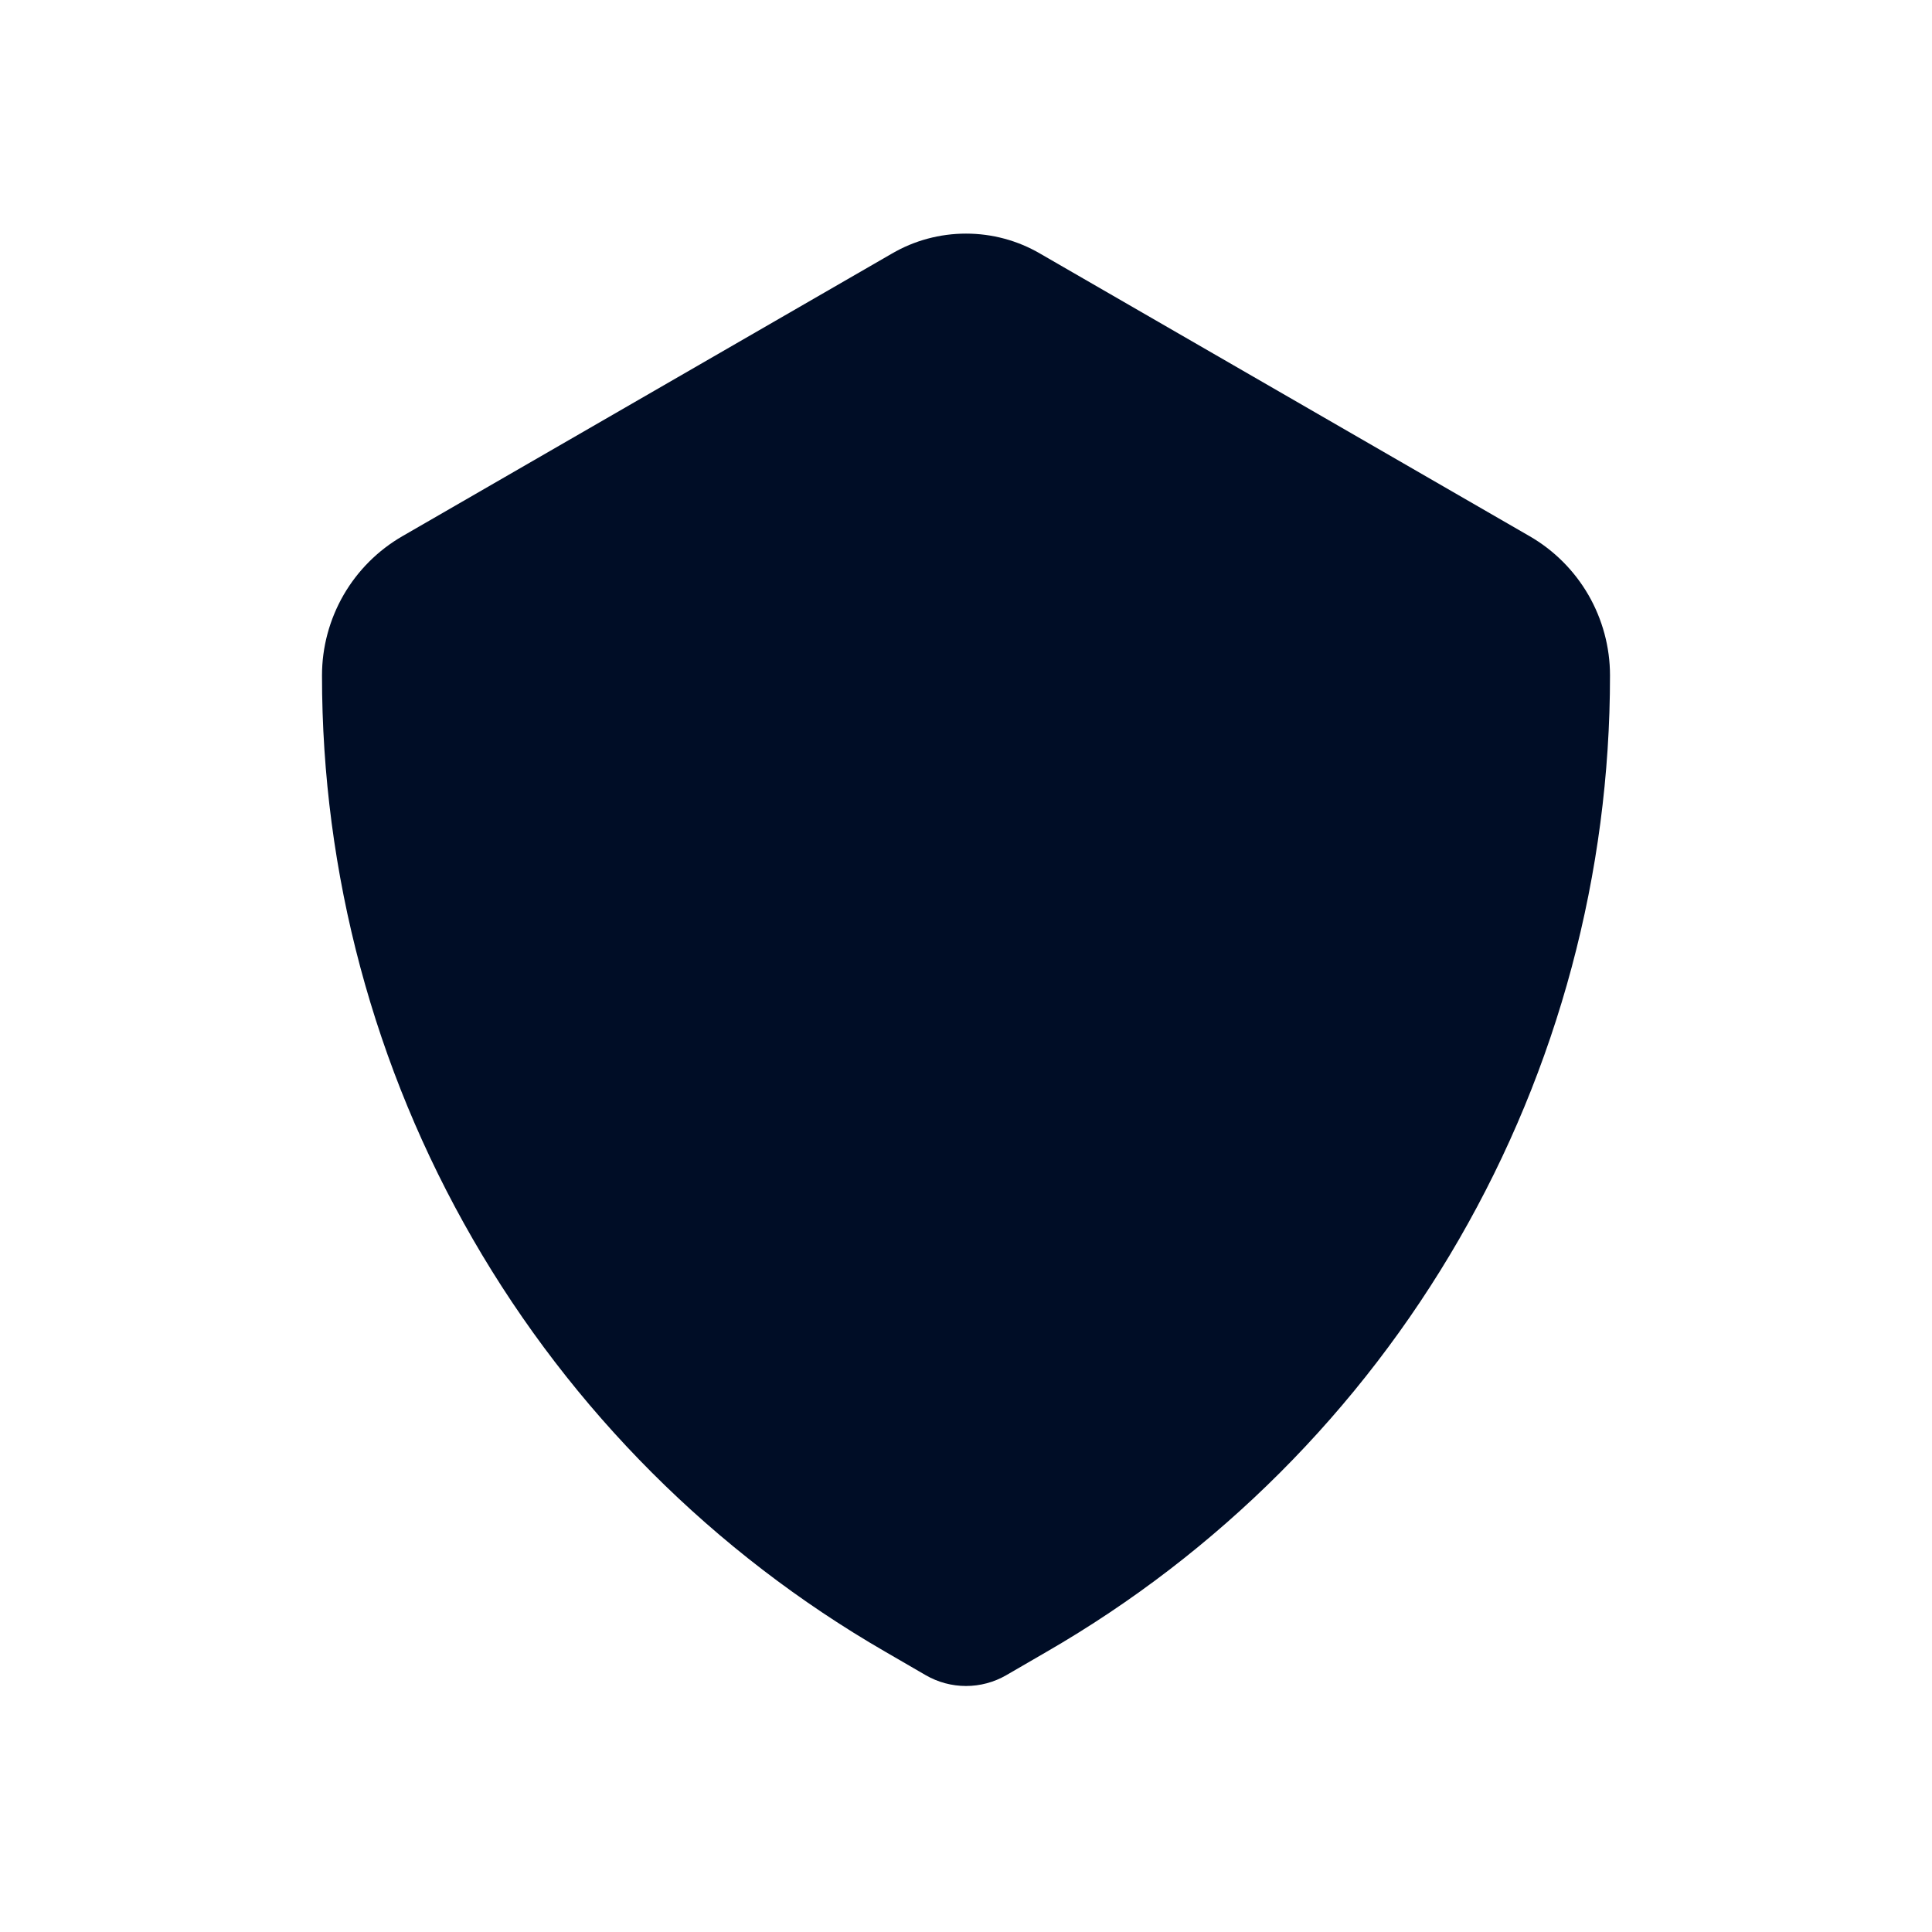<svg width="24" height="24" viewBox="0 0 24 24" fill="none" xmlns="http://www.w3.org/2000/svg">
<path d="M13 20.52L12.5 20.81C12.348 20.898 12.175 20.944 12 20.944C11.825 20.944 11.652 20.898 11.5 20.81L11 20.52C8.871 19.291 7.103 17.523 5.874 15.393C4.645 13.264 3.999 10.848 4 8.39C4 8.039 4.093 7.695 4.268 7.391C4.444 7.087 4.696 6.835 5 6.66L11.08 3.15C11.359 2.987 11.677 2.902 12 2.902C12.323 2.902 12.641 2.987 12.92 3.15L19 6.66C19.304 6.835 19.556 7.087 19.732 7.391C19.907 7.695 20 8.039 20 8.39C20.001 10.848 19.355 13.264 18.126 15.393C16.897 17.523 15.129 19.291 13 20.52Z" fill="#000D26"/>
</svg>
